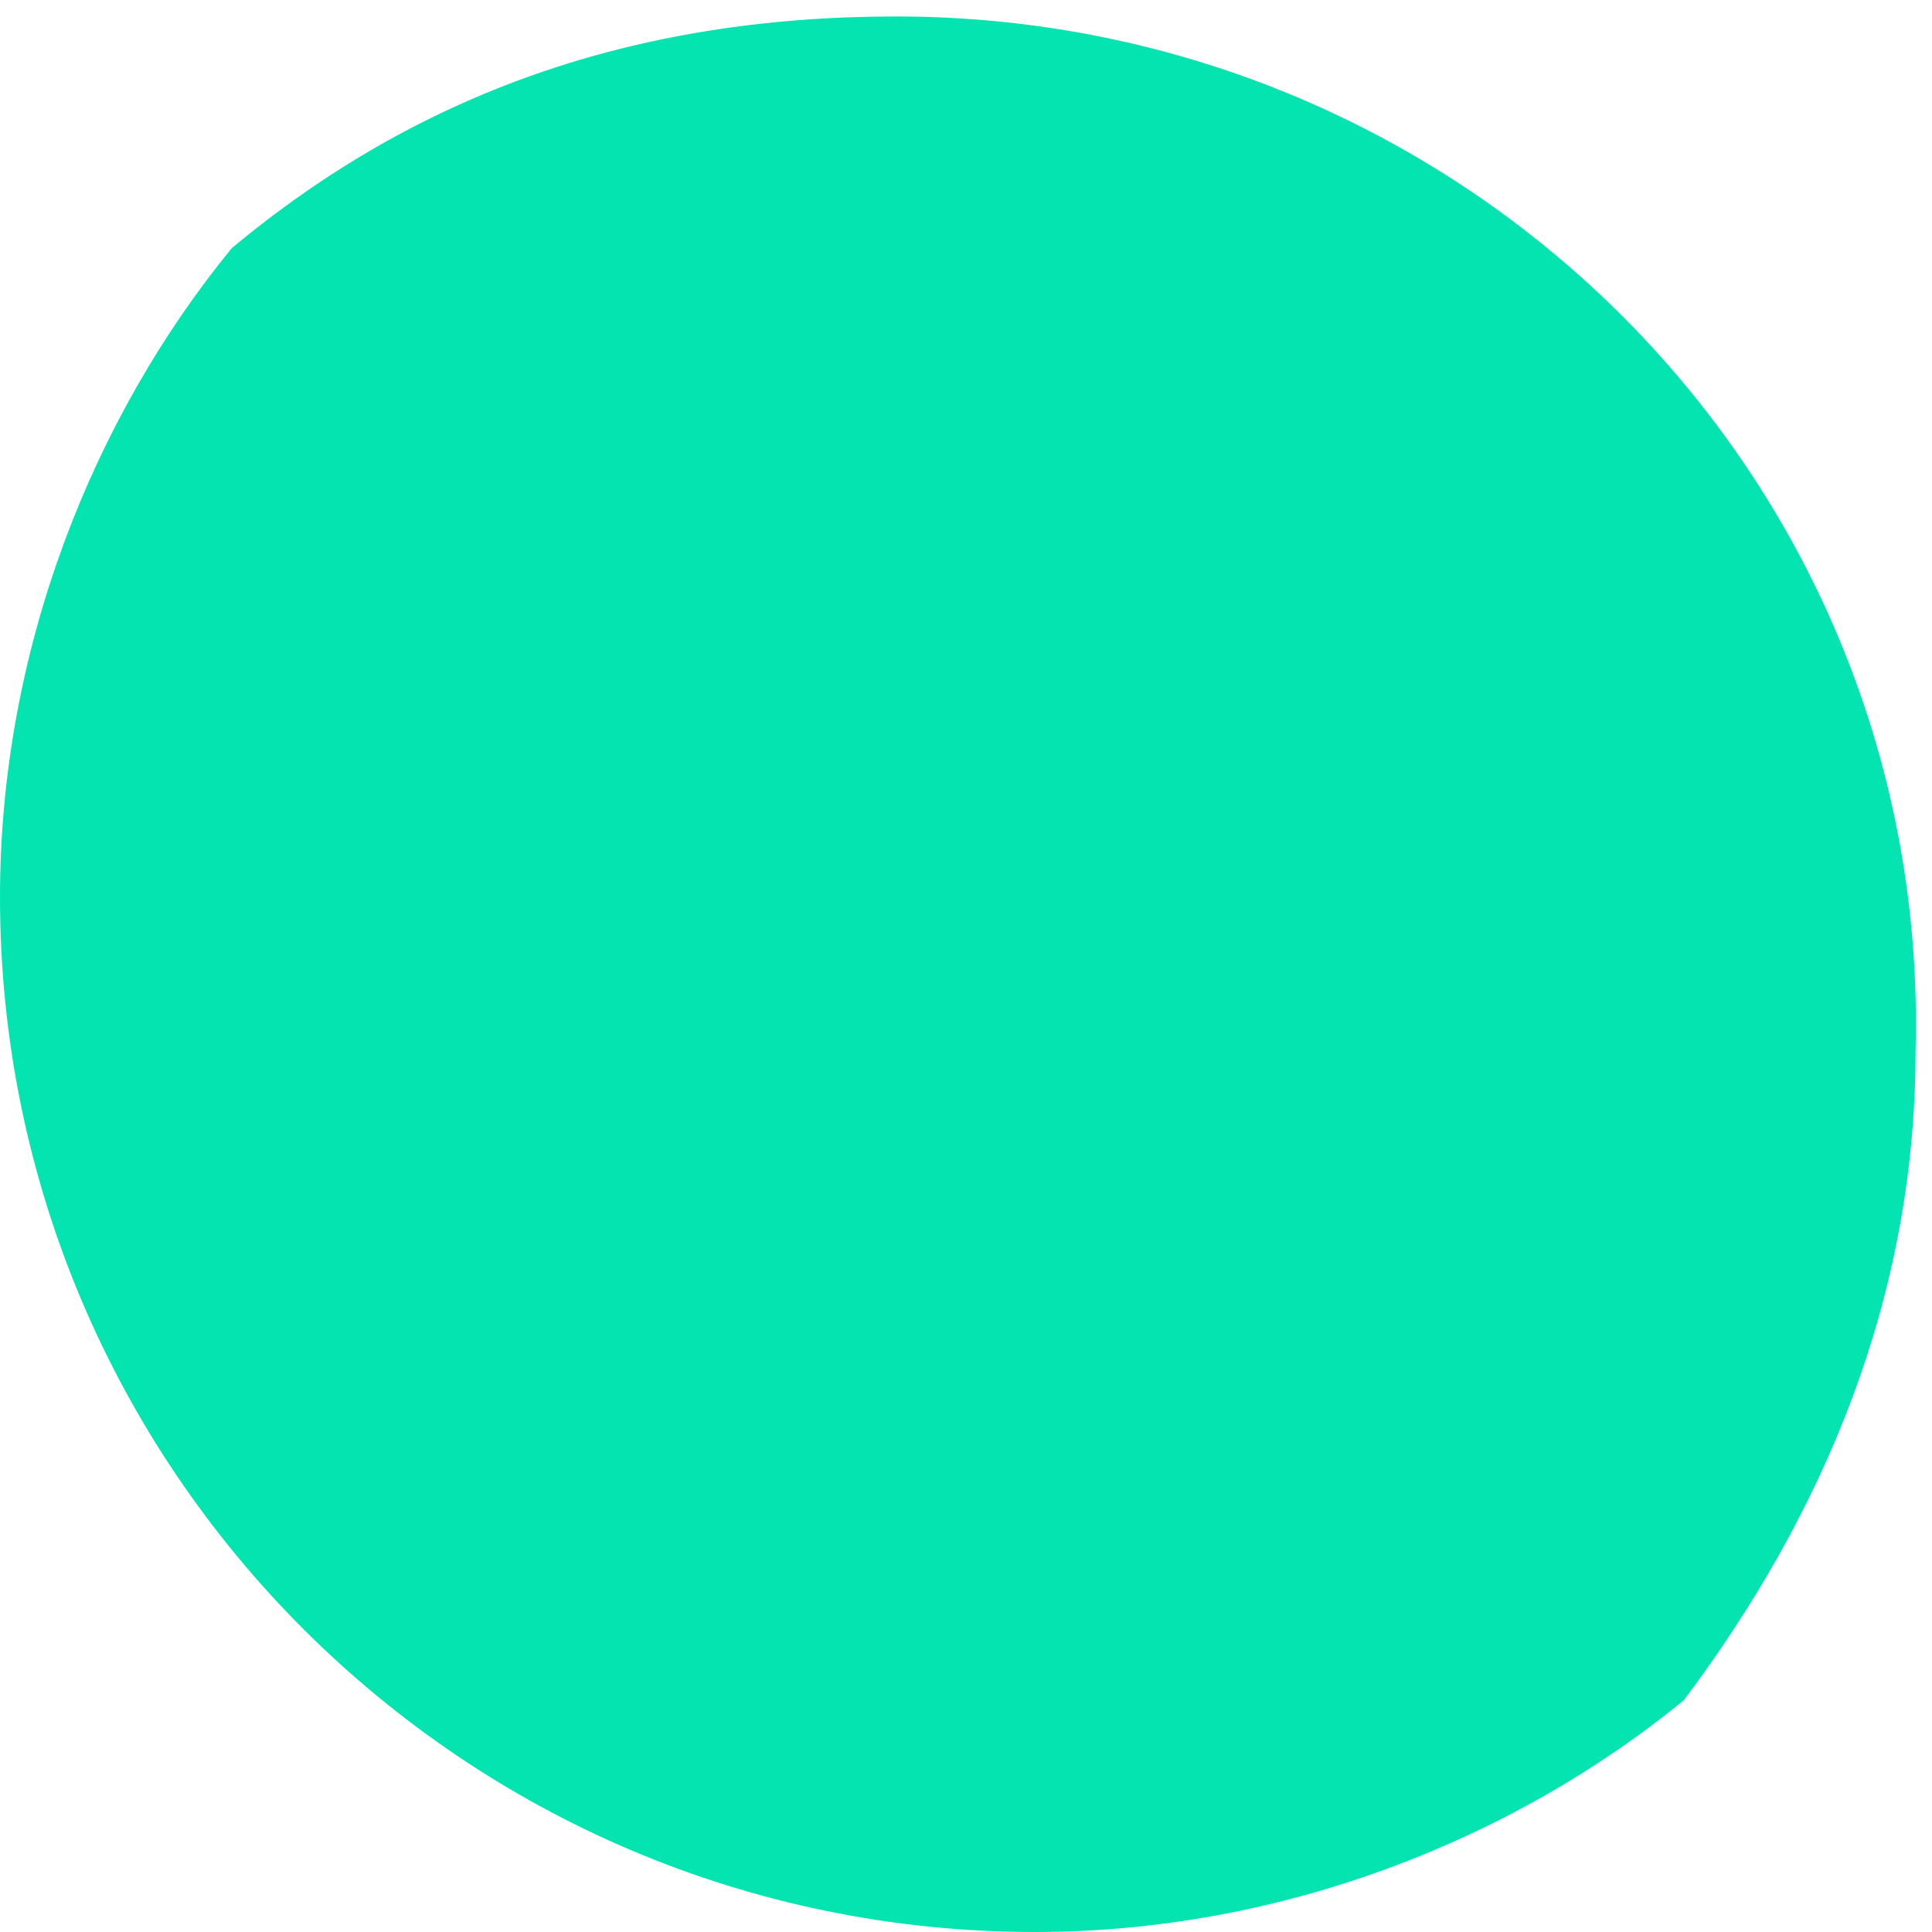 ﻿<?xml version="1.0" encoding="utf-8"?>
<svg version="1.1" xmlns:xlink="http://www.w3.org/1999/xlink" width="84px" height="84px" xmlns="http://www.w3.org/2000/svg">
  <g transform="matrix(1 0 0 1 -184 -277 )">
    <path d="M 83.284 45.716  C 83.955 20.866  63.806 0.716  38.955 0.716  C 27.537 0.716  18.134 4.075  10.075 10.791  C 4.03 18.179  0 28.254  0 39  C 0 63.851  20.149 84  45 84  C 55.746 84  65.821 79.97  73.209 73.925  C 79.254 65.866  83.284 56.463  83.284 45.716  Z " fill-rule="nonzero" fill="#03e4b1" stroke="none" transform="matrix(1 0 0 1 184 277 )" />
  </g>
</svg>